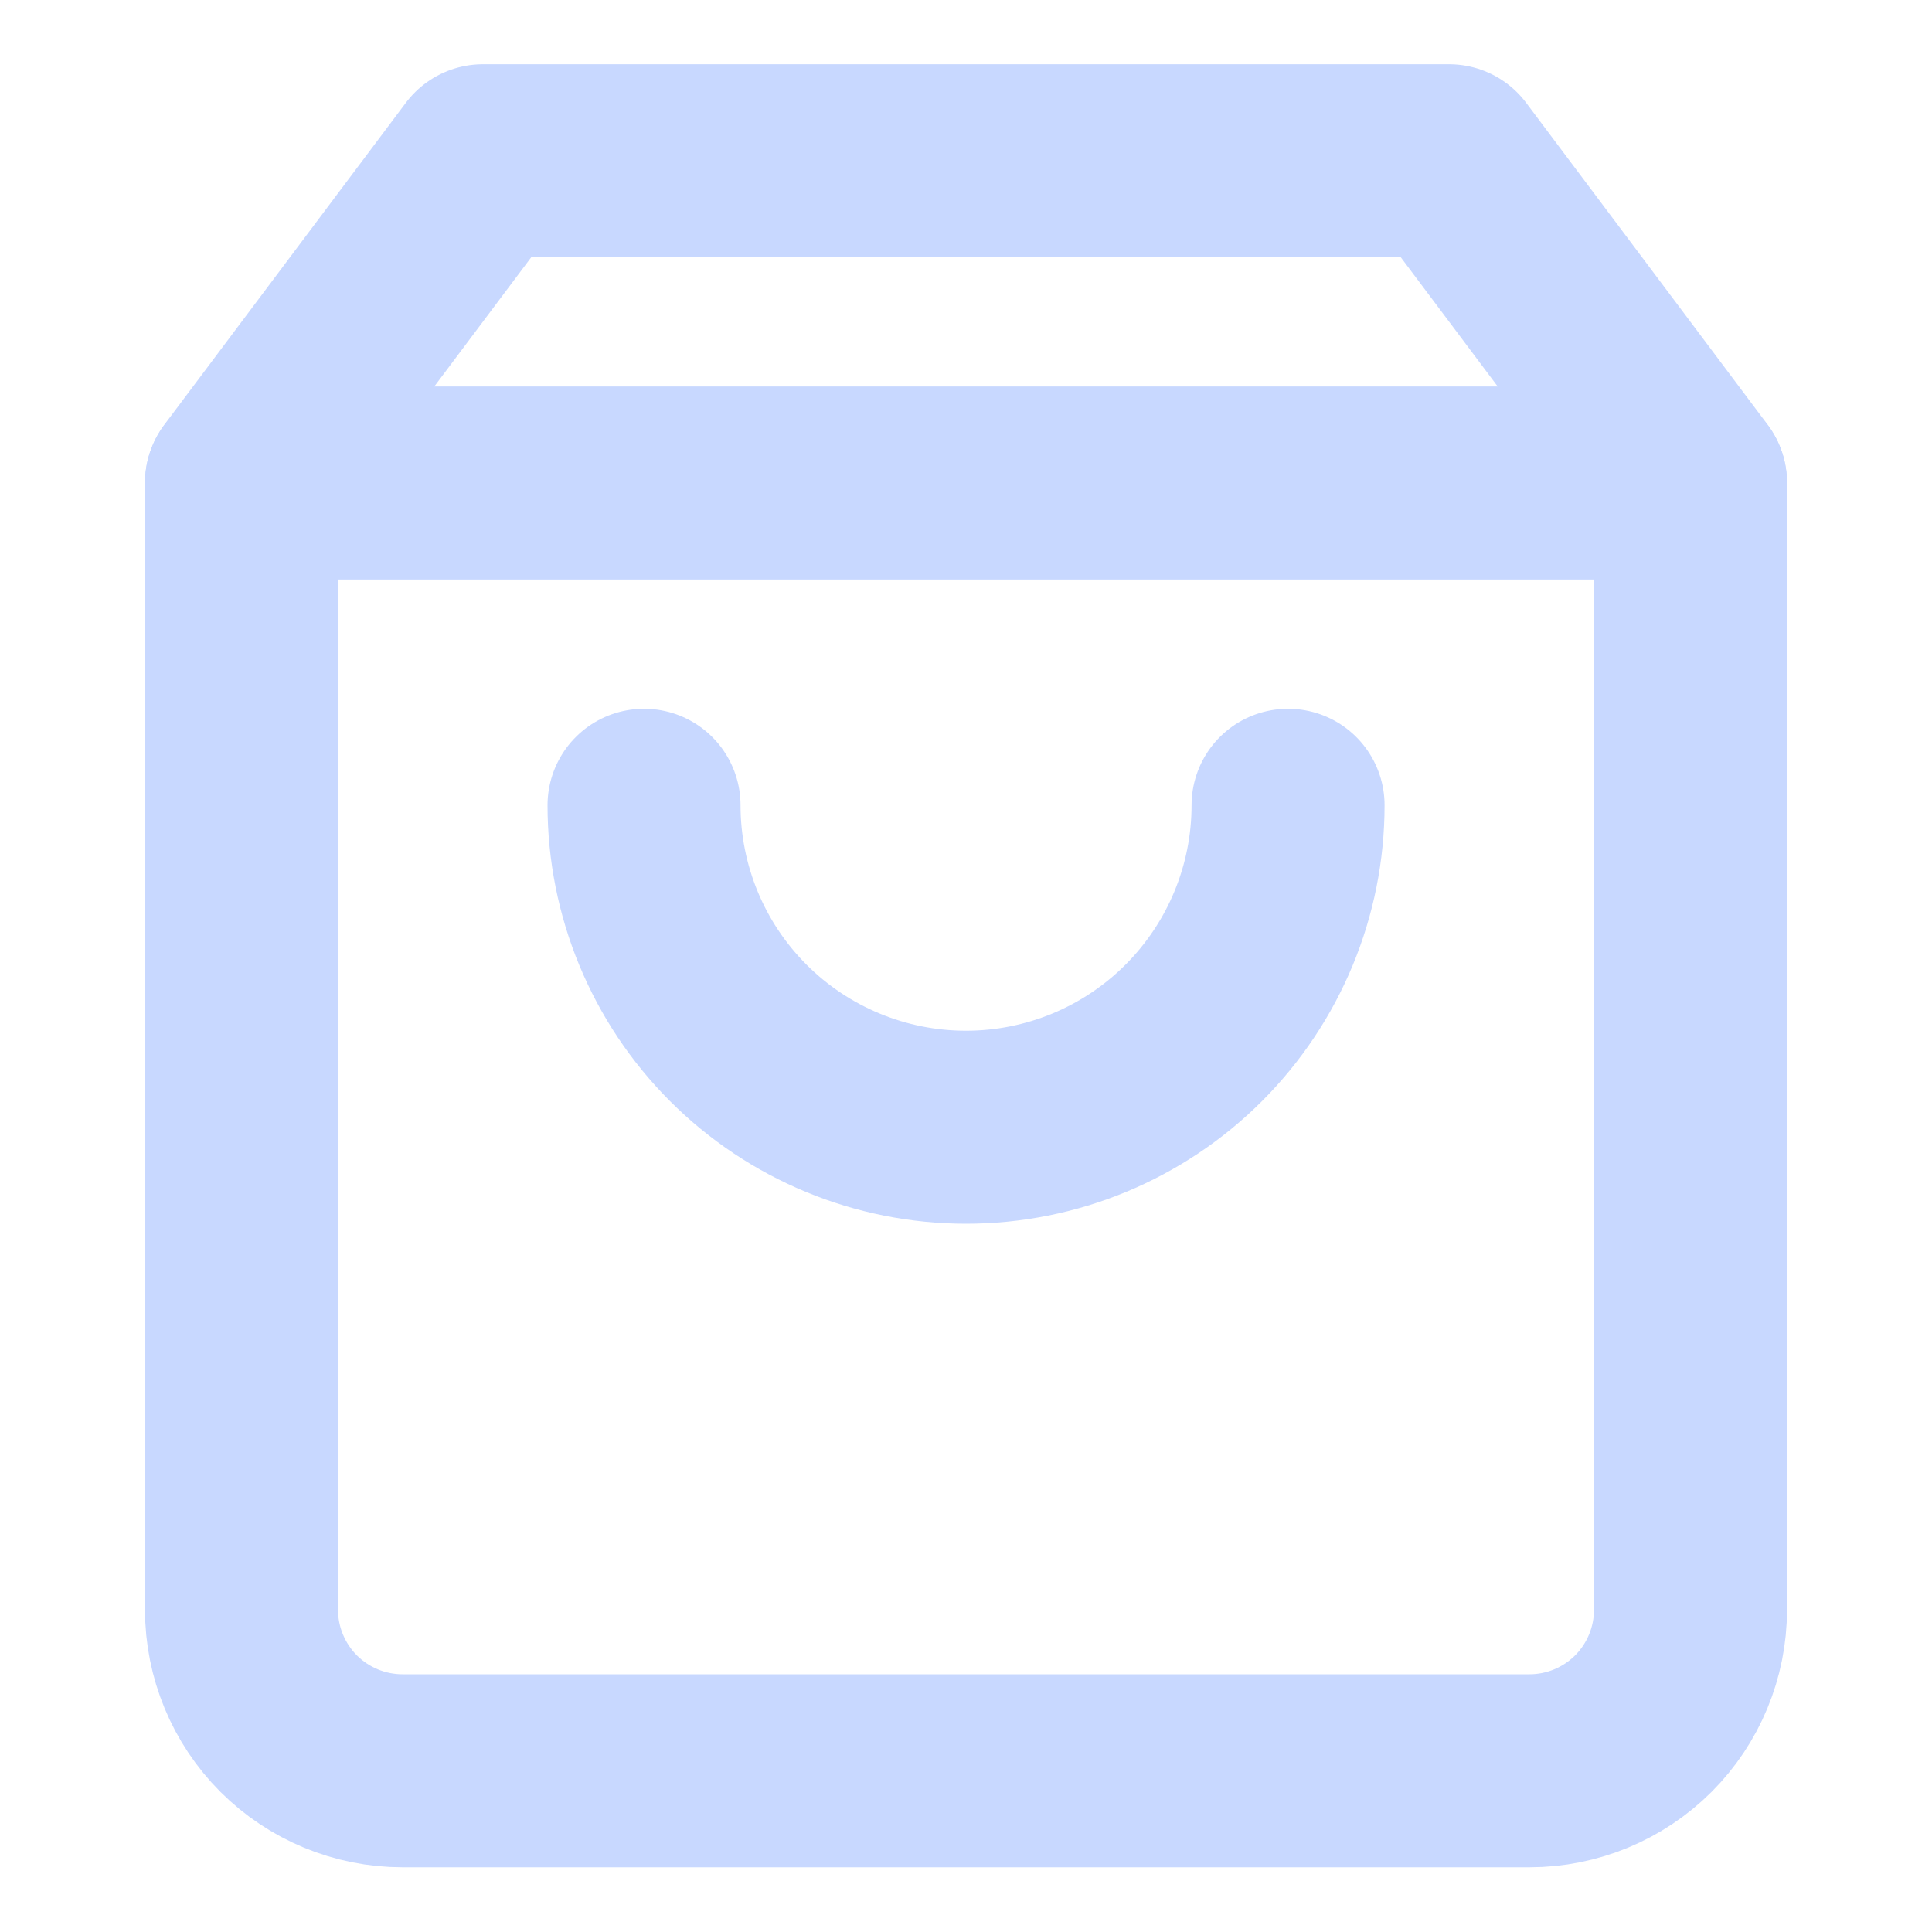 <svg width="20" height="20" viewBox="0 0 20 20" fill="none" xmlns="http://www.w3.org/2000/svg">
<path d="M5 1.664L2.5 4.997V16.664C2.5 17.106 2.676 17.53 2.988 17.843C3.301 18.155 3.725 18.331 4.167 18.331H15.833C16.275 18.331 16.699 18.155 17.012 17.843C17.324 17.53 17.5 17.106 17.5 16.664V4.997L15 1.664H5Z" stroke="#C8D8FF" stroke-width="1.998" stroke-linecap="round" stroke-linejoin="round"/>
<path d="M2.5 5H17.5" stroke="#C8D8FF" stroke-width="1.998" stroke-linecap="round" stroke-linejoin="round"/>
<path d="M13.334 8.336C13.334 9.22 12.982 10.068 12.357 10.693C11.732 11.318 10.884 11.669 10 11.669C9.116 11.669 8.268 11.318 7.643 10.693C7.018 10.068 6.667 9.22 6.667 8.336" stroke="#C8D8FF" stroke-width="1.998" stroke-linecap="round" stroke-linejoin="round"/>
</svg>
